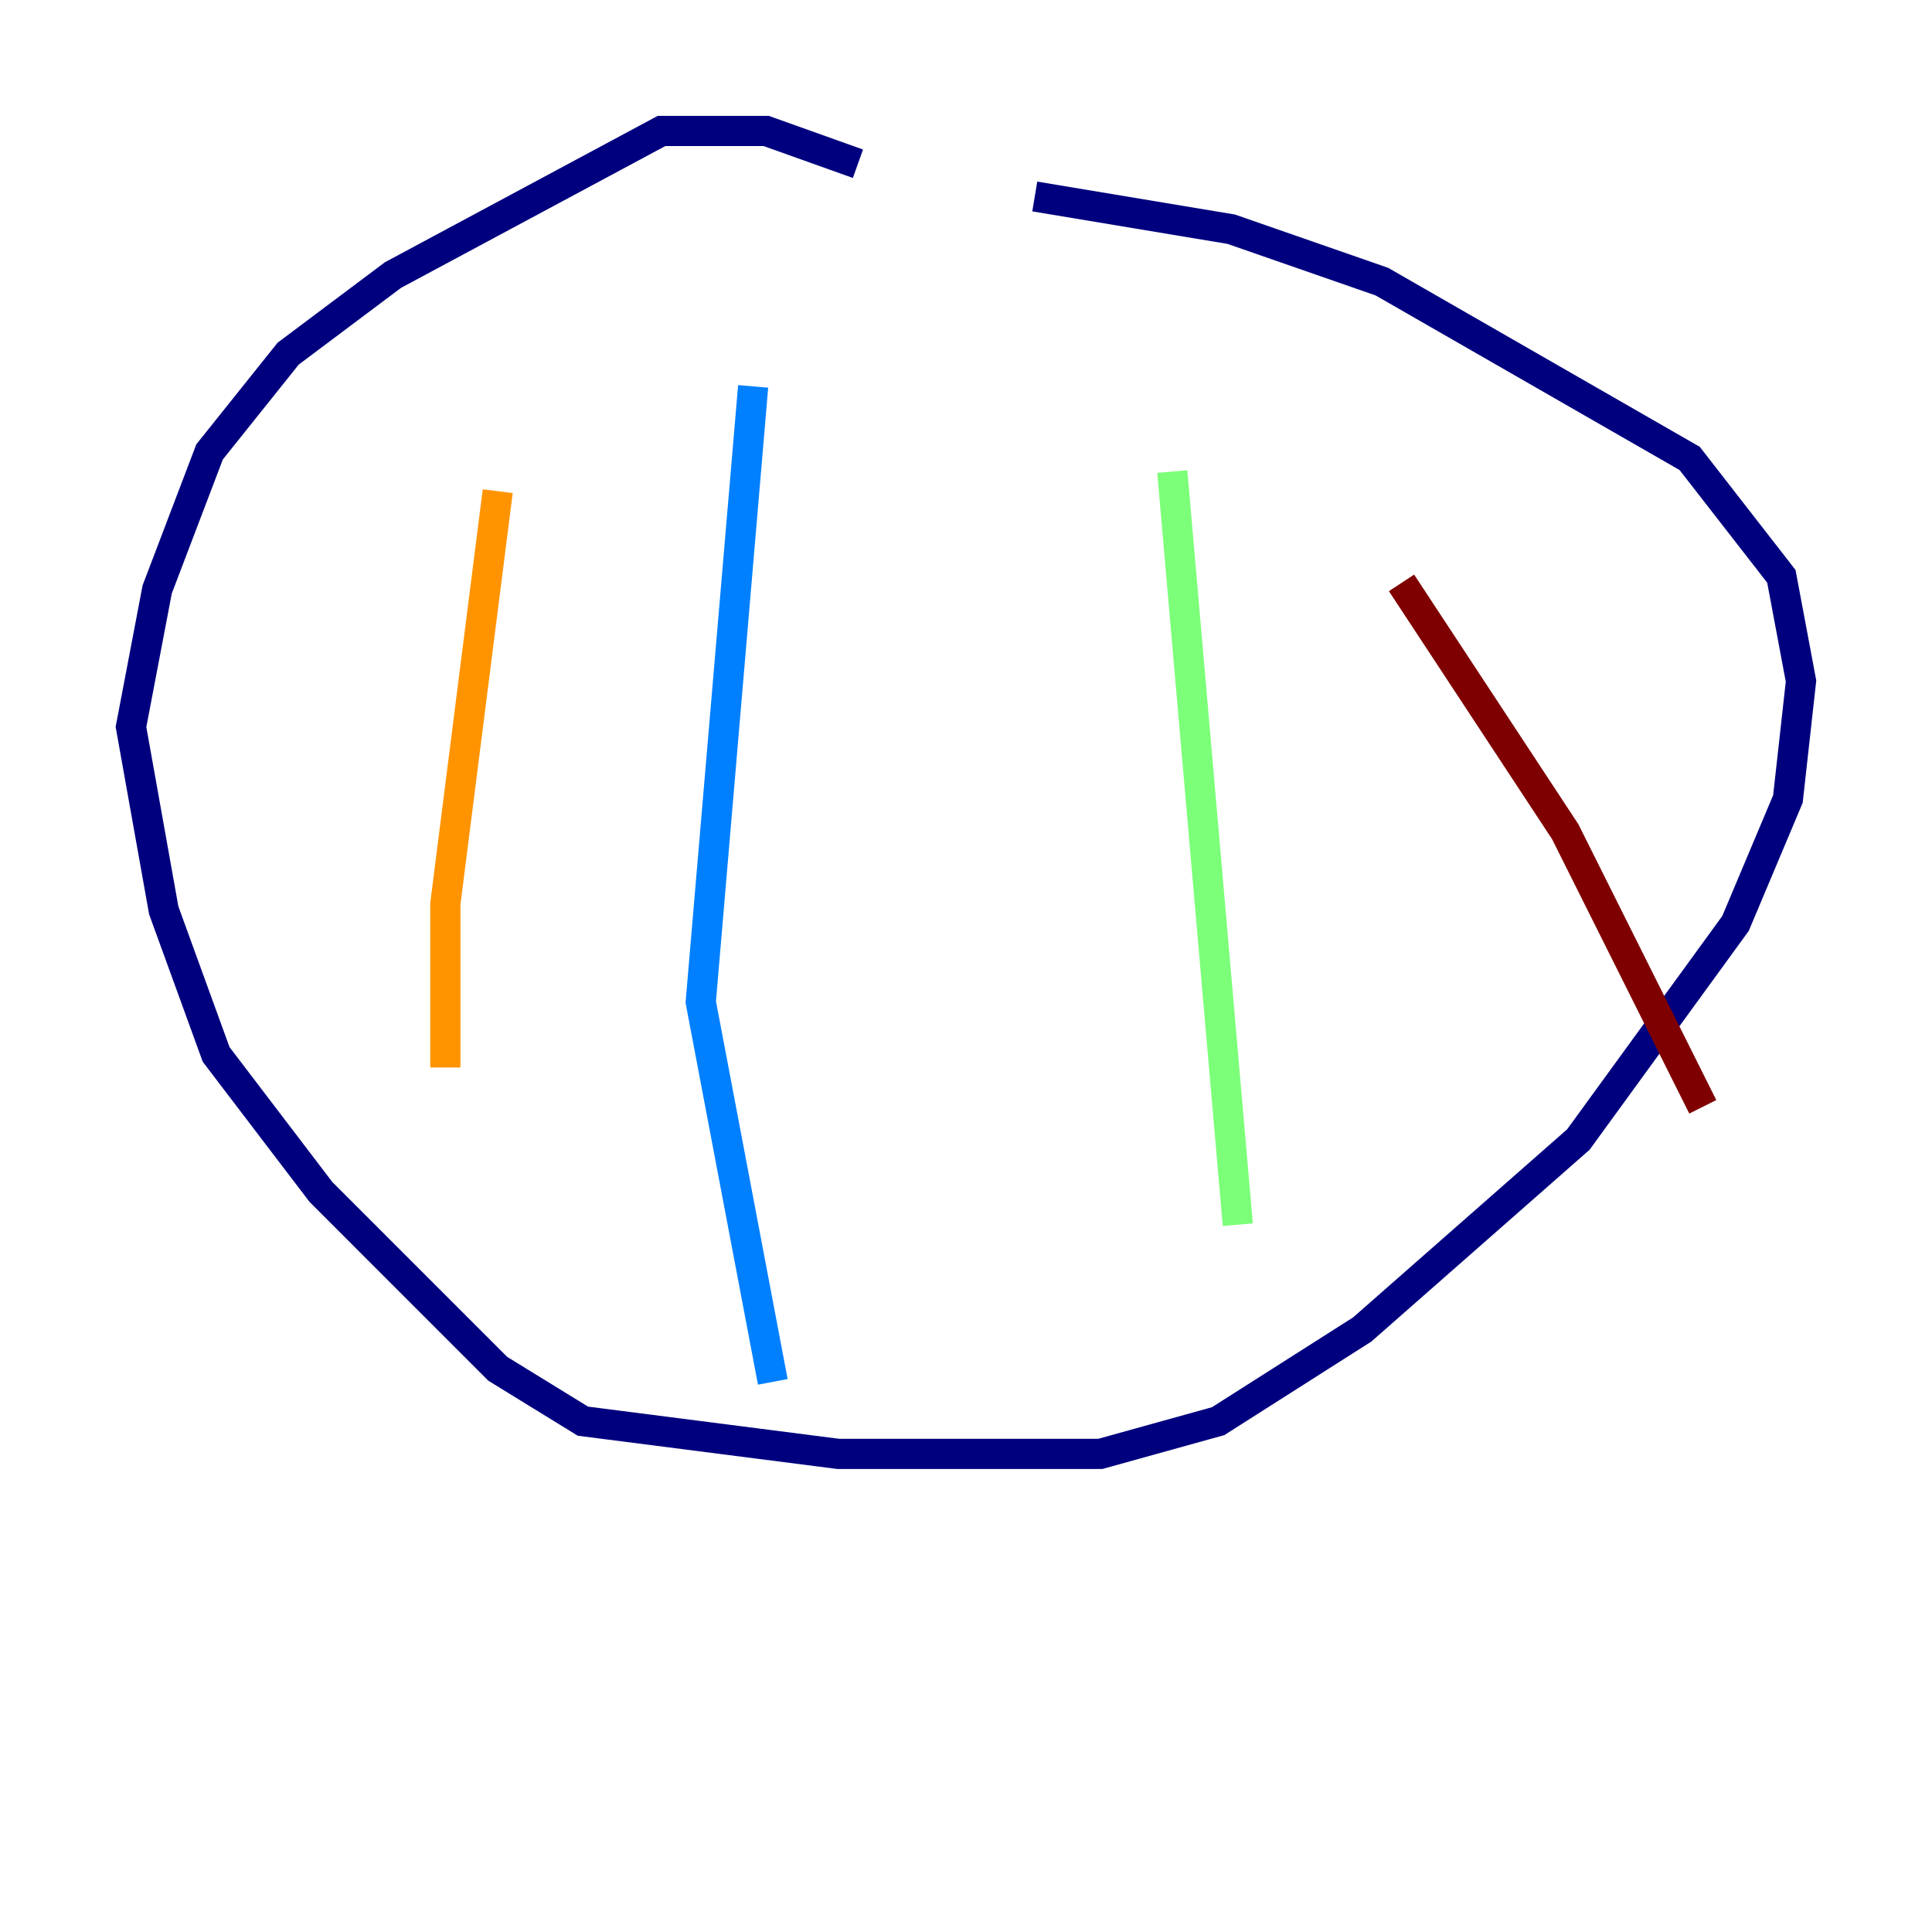 <?xml version="1.0" encoding="utf-8" ?>
<svg baseProfile="tiny" height="128" version="1.2" viewBox="0,0,128,128" width="128" xmlns="http://www.w3.org/2000/svg" xmlns:ev="http://www.w3.org/2001/xml-events" xmlns:xlink="http://www.w3.org/1999/xlink"><defs /><polyline fill="none" points="56.841,10.848 50.766,8.678 43.824,8.678 26.034,18.224 19.091,23.43 13.885,29.939 10.414,39.051 8.678,48.163 10.848,60.312 14.319,69.858 21.261,78.969 32.976,90.685 38.617,94.156 55.539,96.325 72.895,96.325 80.705,94.156 90.251,88.081 104.57,75.498 114.983,61.18 118.454,52.936 119.322,45.125 118.02,38.183 111.946,30.373 91.552,18.658 81.573,15.186 68.556,13.017" stroke="#00007f" stroke-width="2" /><polyline fill="none" points="49.898,25.6 46.427,66.386 51.2,91.552" stroke="#0080ff" stroke-width="2" /><polyline fill="none" points="77.668,31.241 82.007,81.139" stroke="#7cff79" stroke-width="2" /><polyline fill="none" points="32.976,32.542 29.505,59.878 29.505,70.725" stroke="#ff9400" stroke-width="2" /><polyline fill="none" points="92.854,38.617 103.702,55.105 112.814,73.329" stroke="#7f0000" stroke-width="2" /></svg>